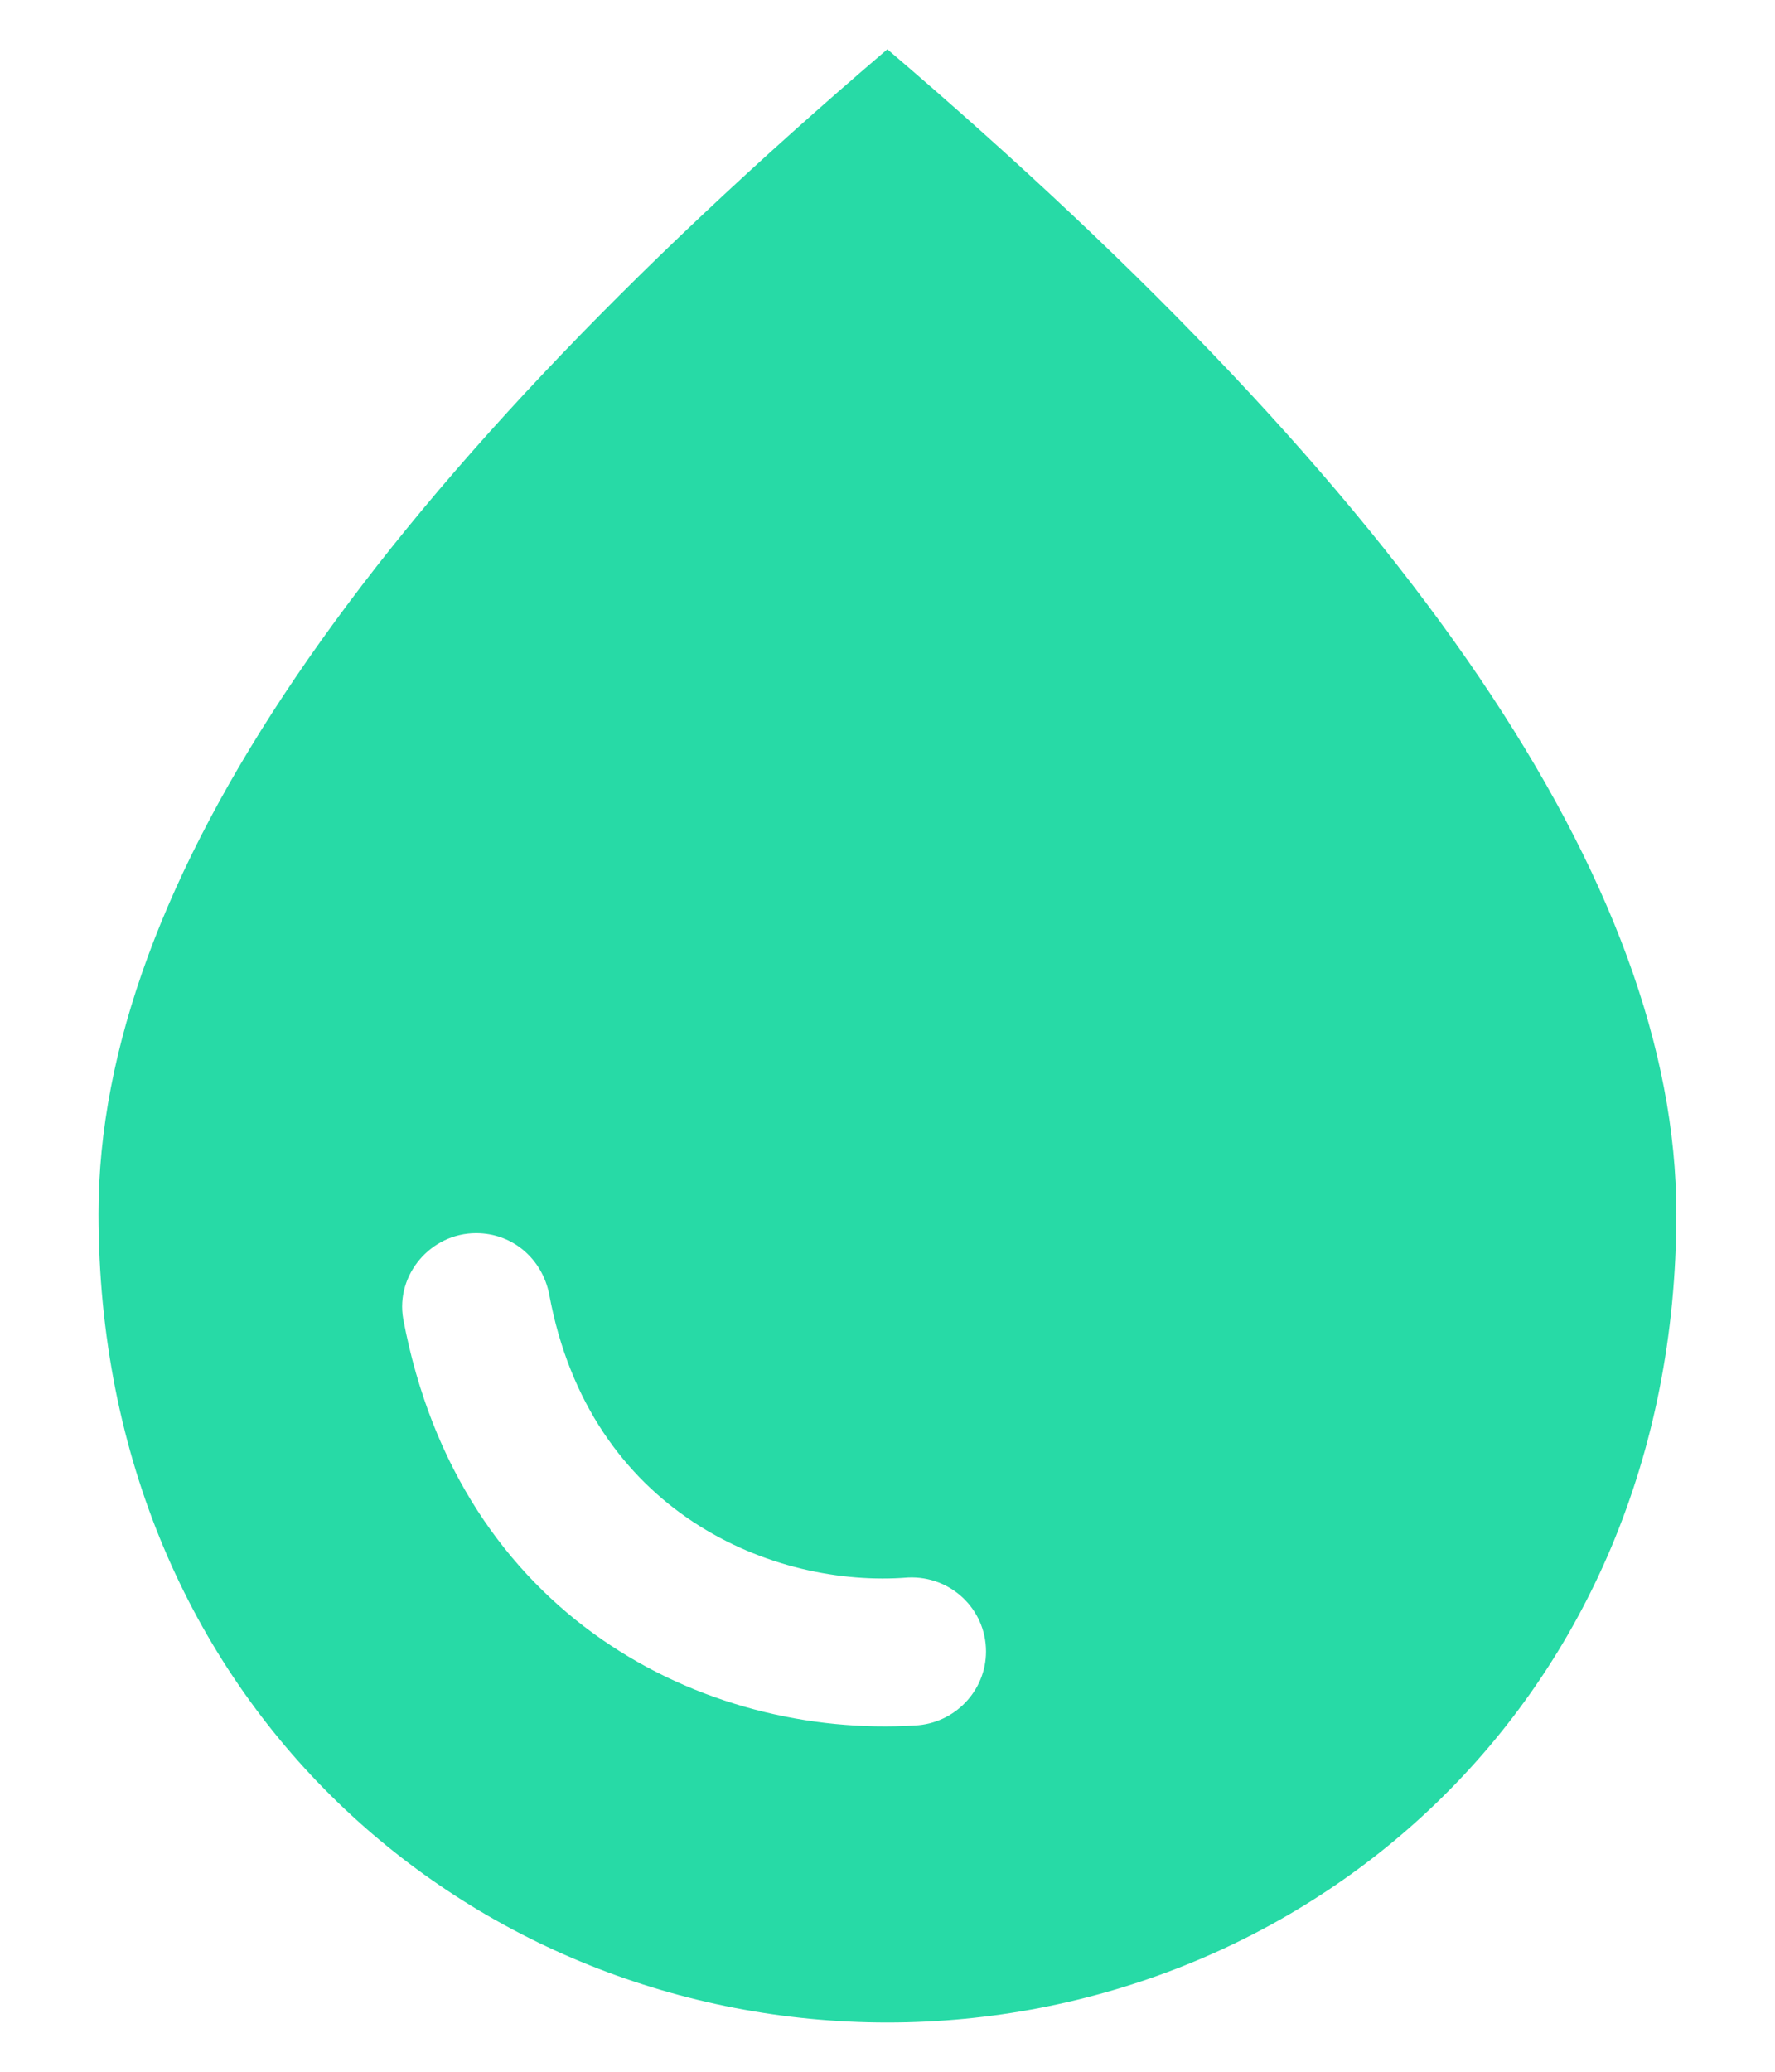 <svg width="12" height="14" viewBox="0 0 12 14" fill="none" xmlns="http://www.w3.org/2000/svg">
<path d="M5.999 0.333C2.446 3.367 0.666 5.987 0.666 8.2C0.666 11.52 3.199 13.667 5.999 13.667C8.799 13.667 11.333 11.52 11.333 8.2C11.333 5.987 9.553 3.367 5.999 0.333ZM3.219 8.333C3.466 8.333 3.666 8.507 3.713 8.747C3.986 10.227 5.233 10.733 6.139 10.66C6.426 10.647 6.666 10.873 6.666 11.16C6.666 11.427 6.453 11.647 6.186 11.66C4.766 11.747 3.106 10.933 2.726 8.913C2.673 8.613 2.913 8.333 3.219 8.333Z" fill="#27DAA6"/>
</svg>
